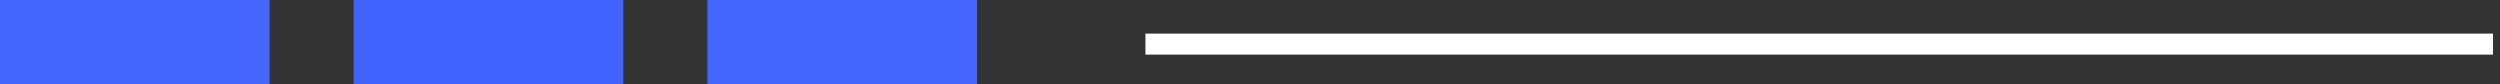 <?xml version="1.0" encoding="UTF-8"?>
<svg width="119px" height="4px" viewBox="0 0 119 4" version="1.1" xmlns="http://www.w3.org/2000/svg" xmlns:xlink="http://www.w3.org/1999/xlink">
    <rect x="0" y="0" width="119" height="4" fill="#333333" stroke="none"/>
    <!-- Generator: Sketch 46.1 (44463) - http://www.bohemiancoding.com/sketch -->
    <title>line_white_bottom_left_sm</title>
    <desc>Created with Sketch.</desc>
    <defs></defs>
    <g id="Symbols" stroke="none" stroke-width="1" fill="none" fill-rule="evenodd">
        <g id="TitleSectionsLeftWhiteBlockSmall" transform="translate(0, -93)">
            <g id="line_white_bottom_left_sm" transform="translate(0, 93)">
                <rect id="Rectangle-4" fill="#4262FF" x="16.838" y="0" width="12.829" height="4"></rect>
                <rect id="Rectangle-4" fill="#4667FF" x="33.676" y="0" width="12.829" height="4"></rect>
                <rect id="Rectangle-4" fill="#4667FF" x="0" y="0" width="12.829" height="4"></rect>
                <rect id="Rectangle-4" fill="#FFFFFF" x="54.523" y="1.6" width="64.144" height="1"></rect>
            </g>
        </g>
    </g>
</svg>